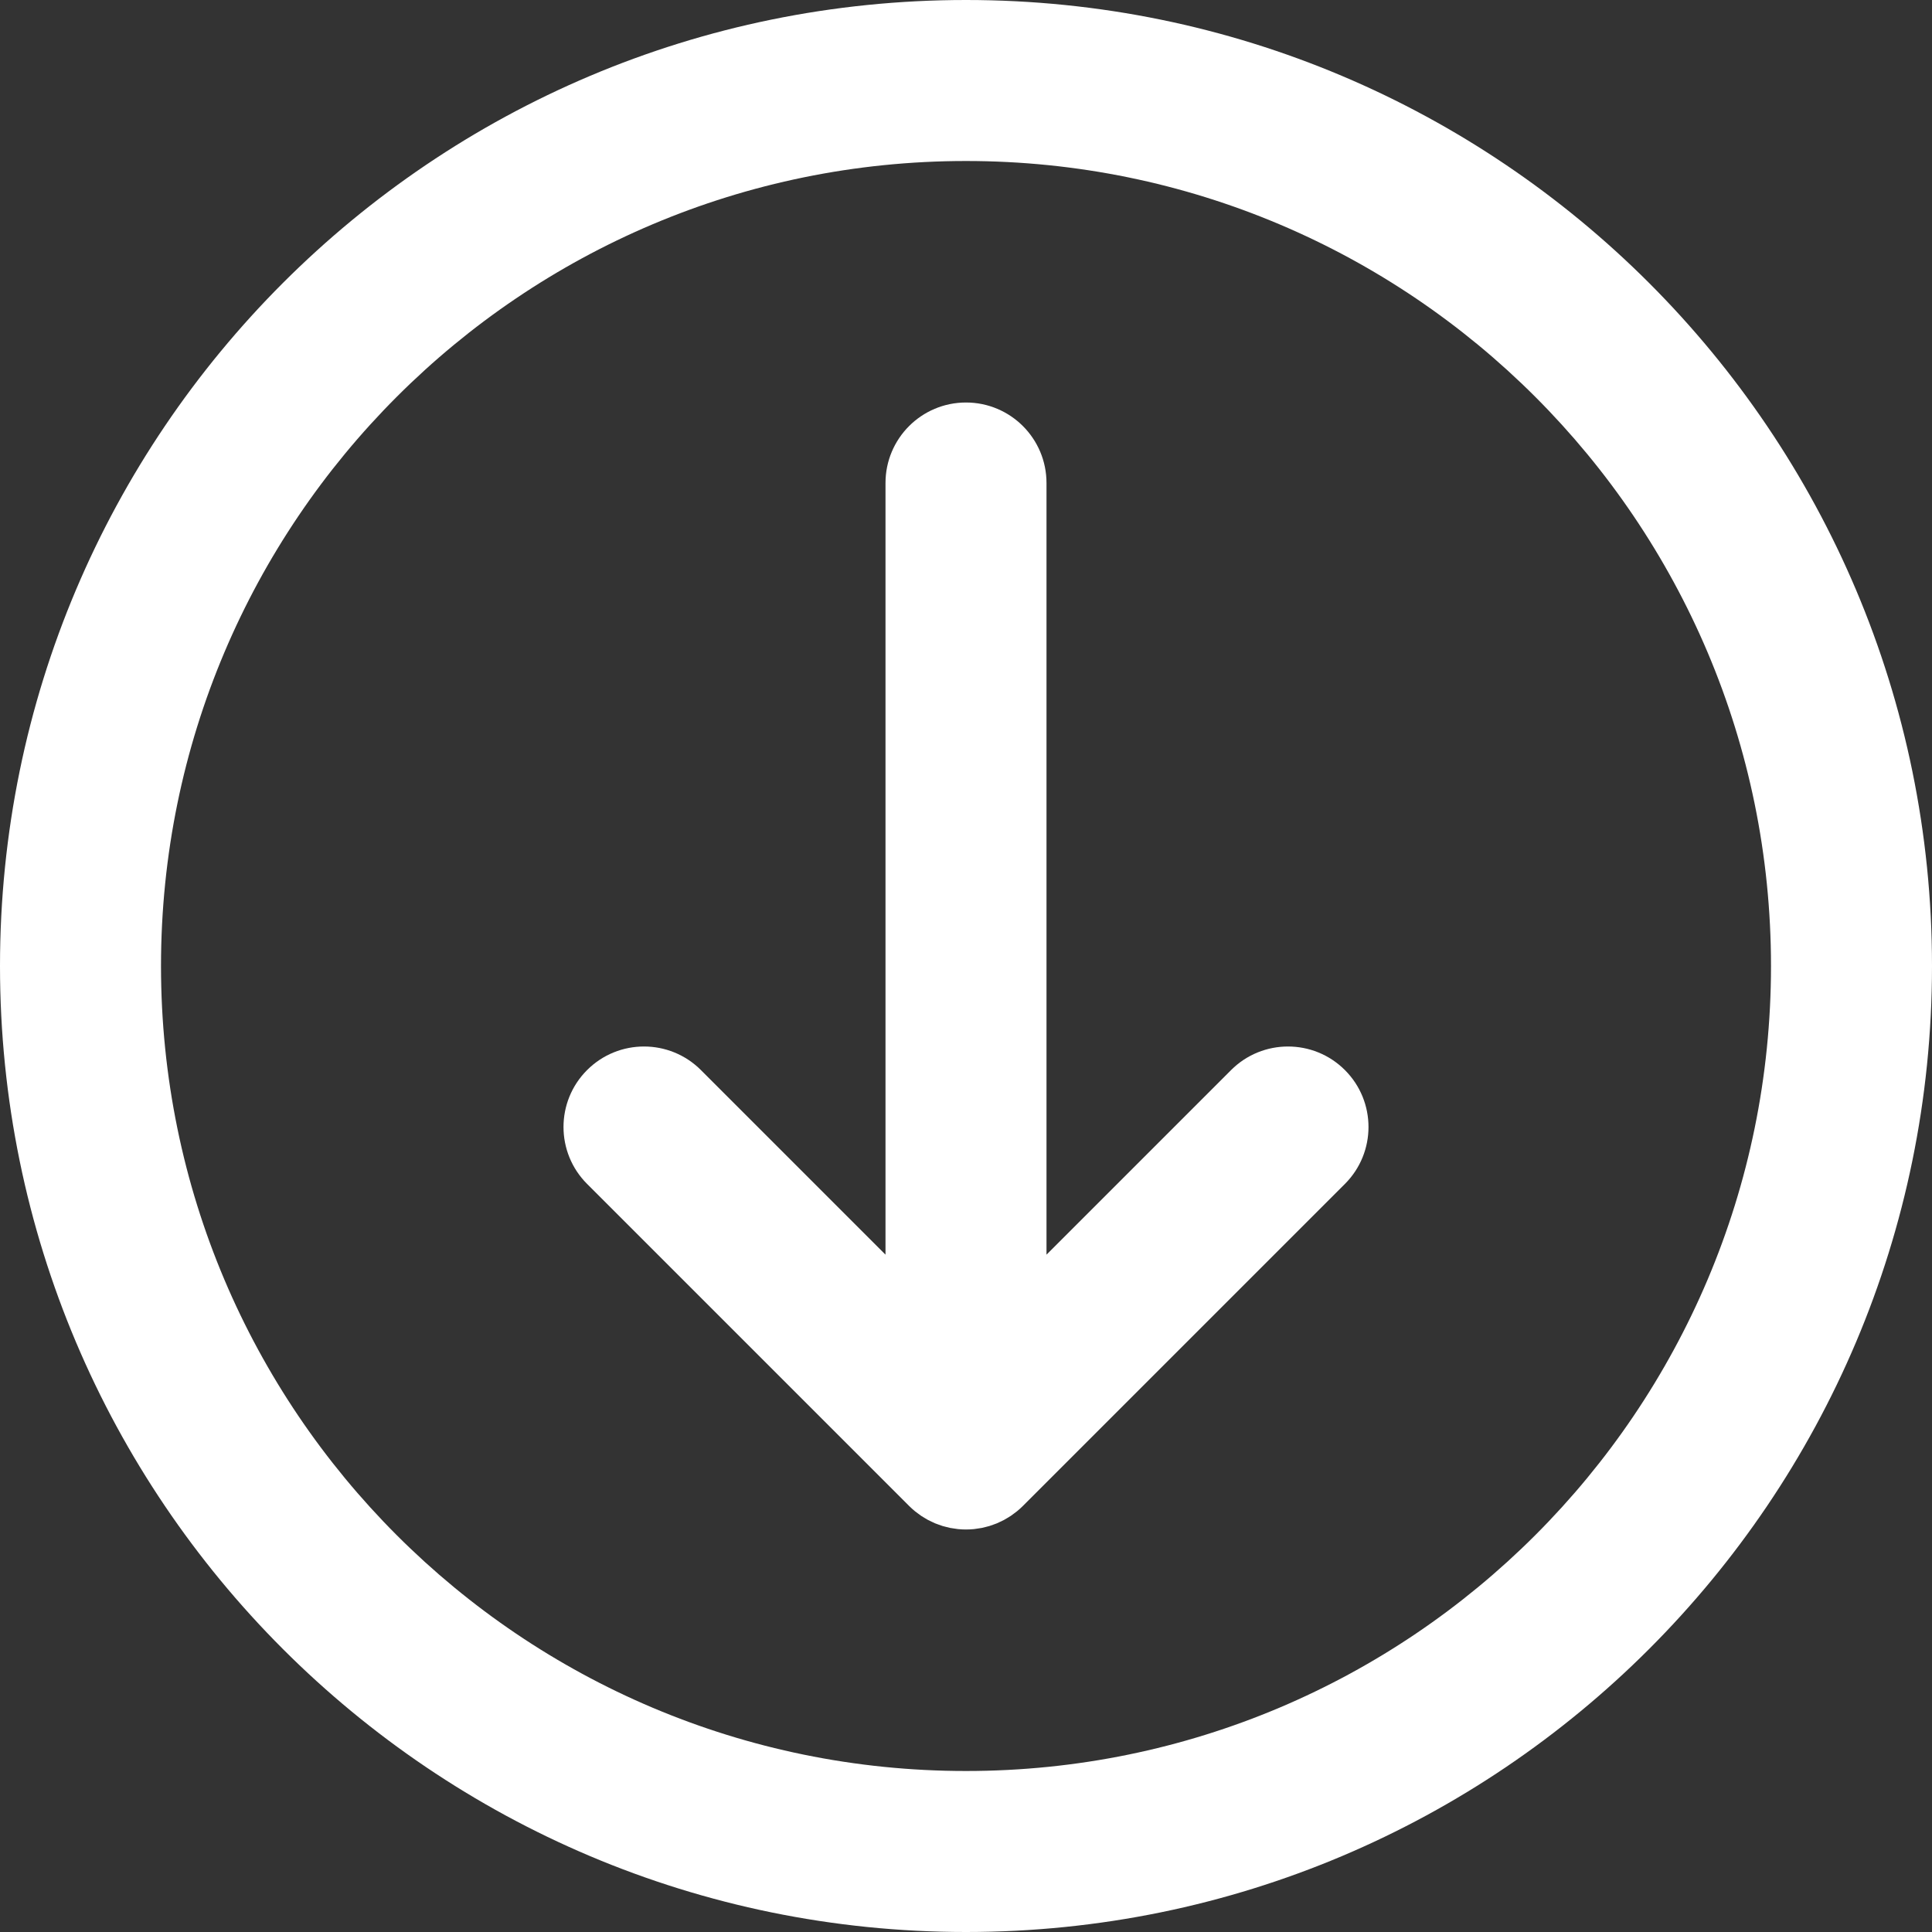 <?xml version="1.0"?>
<svg xmlns="http://www.w3.org/2000/svg" xmlns:xlink="http://www.w3.org/1999/xlink" xmlns:svgjs="http://svgjs.com/svgjs" version="1.1" width="512" height="512" x="0" y="0" viewBox="0 0 512 512" style="enable-background:new 0 0 512 512" xml:space="preserve" class=""><rect x="0" y="0" width="512" height="512" fill="#333333" stroke="none"/><g>
<g xmlns="http://www.w3.org/2000/svg">
	<g>
		<g>
			<path d="M256,0C114.618,0,0,114.618,0,256s114.618,256,256,256s256-114.618,256-256S397.382,0,256,0z M256,469.333     c-117.818,0-213.333-95.515-213.333-213.333S138.182,42.667,256,42.667S469.333,138.182,469.333,256S373.818,469.333,256,469.333     z" fill="#ffffff" data-original="#000000" style="" class=""/>
			<path d="M326.248,283.582l-48.915,48.915V128c0-11.782-9.551-21.333-21.333-21.333s-21.333,9.551-21.333,21.333v204.497     l-48.915-48.915c-8.331-8.331-21.839-8.331-30.17,0s-8.331,21.839,0,30.17l85.333,85.333c0.004,0.004,0.008,0.006,0.011,0.01     c0.494,0.493,1.012,0.96,1.552,1.403c0.247,0.203,0.507,0.379,0.761,0.569c0.303,0.227,0.6,0.462,0.915,0.673     c0.304,0.203,0.619,0.379,0.93,0.565c0.286,0.171,0.565,0.35,0.86,0.508c0.317,0.17,0.643,0.313,0.967,0.466     c0.308,0.145,0.61,0.299,0.925,0.43c0.314,0.13,0.635,0.235,0.953,0.349c0.338,0.122,0.672,0.251,1.018,0.356     c0.318,0.096,0.642,0.167,0.964,0.248c0.353,0.089,0.701,0.188,1.061,0.259c0.372,0.074,0.748,0.117,1.122,0.171     c0.314,0.045,0.622,0.105,0.941,0.136c0.693,0.068,1.388,0.105,2.083,0.105c0.007,0,0.015,0.001,0.022,0.001     s0.015-0.001,0.022-0.001c0.695-0.001,1.39-0.037,2.083-0.105c0.318-0.031,0.627-0.091,0.941-0.136     c0.375-0.054,0.75-0.097,1.122-0.171c0.359-0.071,0.708-0.17,1.061-0.259c0.322-0.081,0.645-0.152,0.964-0.248     c0.346-0.105,0.68-0.234,1.018-0.356c0.318-0.114,0.639-0.219,0.953-0.349c0.315-0.131,0.618-0.284,0.925-0.43     c0.324-0.153,0.65-0.296,0.967-0.466c0.294-0.158,0.574-0.337,0.86-0.508c0.311-0.186,0.626-0.362,0.93-0.565     c0.315-0.211,0.612-0.446,0.915-0.673c0.254-0.19,0.514-0.366,0.761-0.569c0.54-0.443,1.059-0.91,1.552-1.403     c0.004-0.004,0.008-0.006,0.011-0.01l85.333-85.333c8.331-8.331,8.331-21.839,0-30.17     C348.087,275.251,334.58,275.251,326.248,283.582z" fill="#ffffff" data-original="#000000" style="" class=""/>
		</g>
	</g>
</g>
<g xmlns="http://www.w3.org/2000/svg">
</g>
<g xmlns="http://www.w3.org/2000/svg">
</g>
<g xmlns="http://www.w3.org/2000/svg">
</g>
<g xmlns="http://www.w3.org/2000/svg">
</g>
<g xmlns="http://www.w3.org/2000/svg">
</g>
<g xmlns="http://www.w3.org/2000/svg">
</g>
<g xmlns="http://www.w3.org/2000/svg">
</g>
<g xmlns="http://www.w3.org/2000/svg">
</g>
<g xmlns="http://www.w3.org/2000/svg">
</g>
<g xmlns="http://www.w3.org/2000/svg">
</g>
<g xmlns="http://www.w3.org/2000/svg">
</g>
<g xmlns="http://www.w3.org/2000/svg">
</g>
<g xmlns="http://www.w3.org/2000/svg">
</g>
<g xmlns="http://www.w3.org/2000/svg">
</g>
<g xmlns="http://www.w3.org/2000/svg">
</g>
</g></svg>
